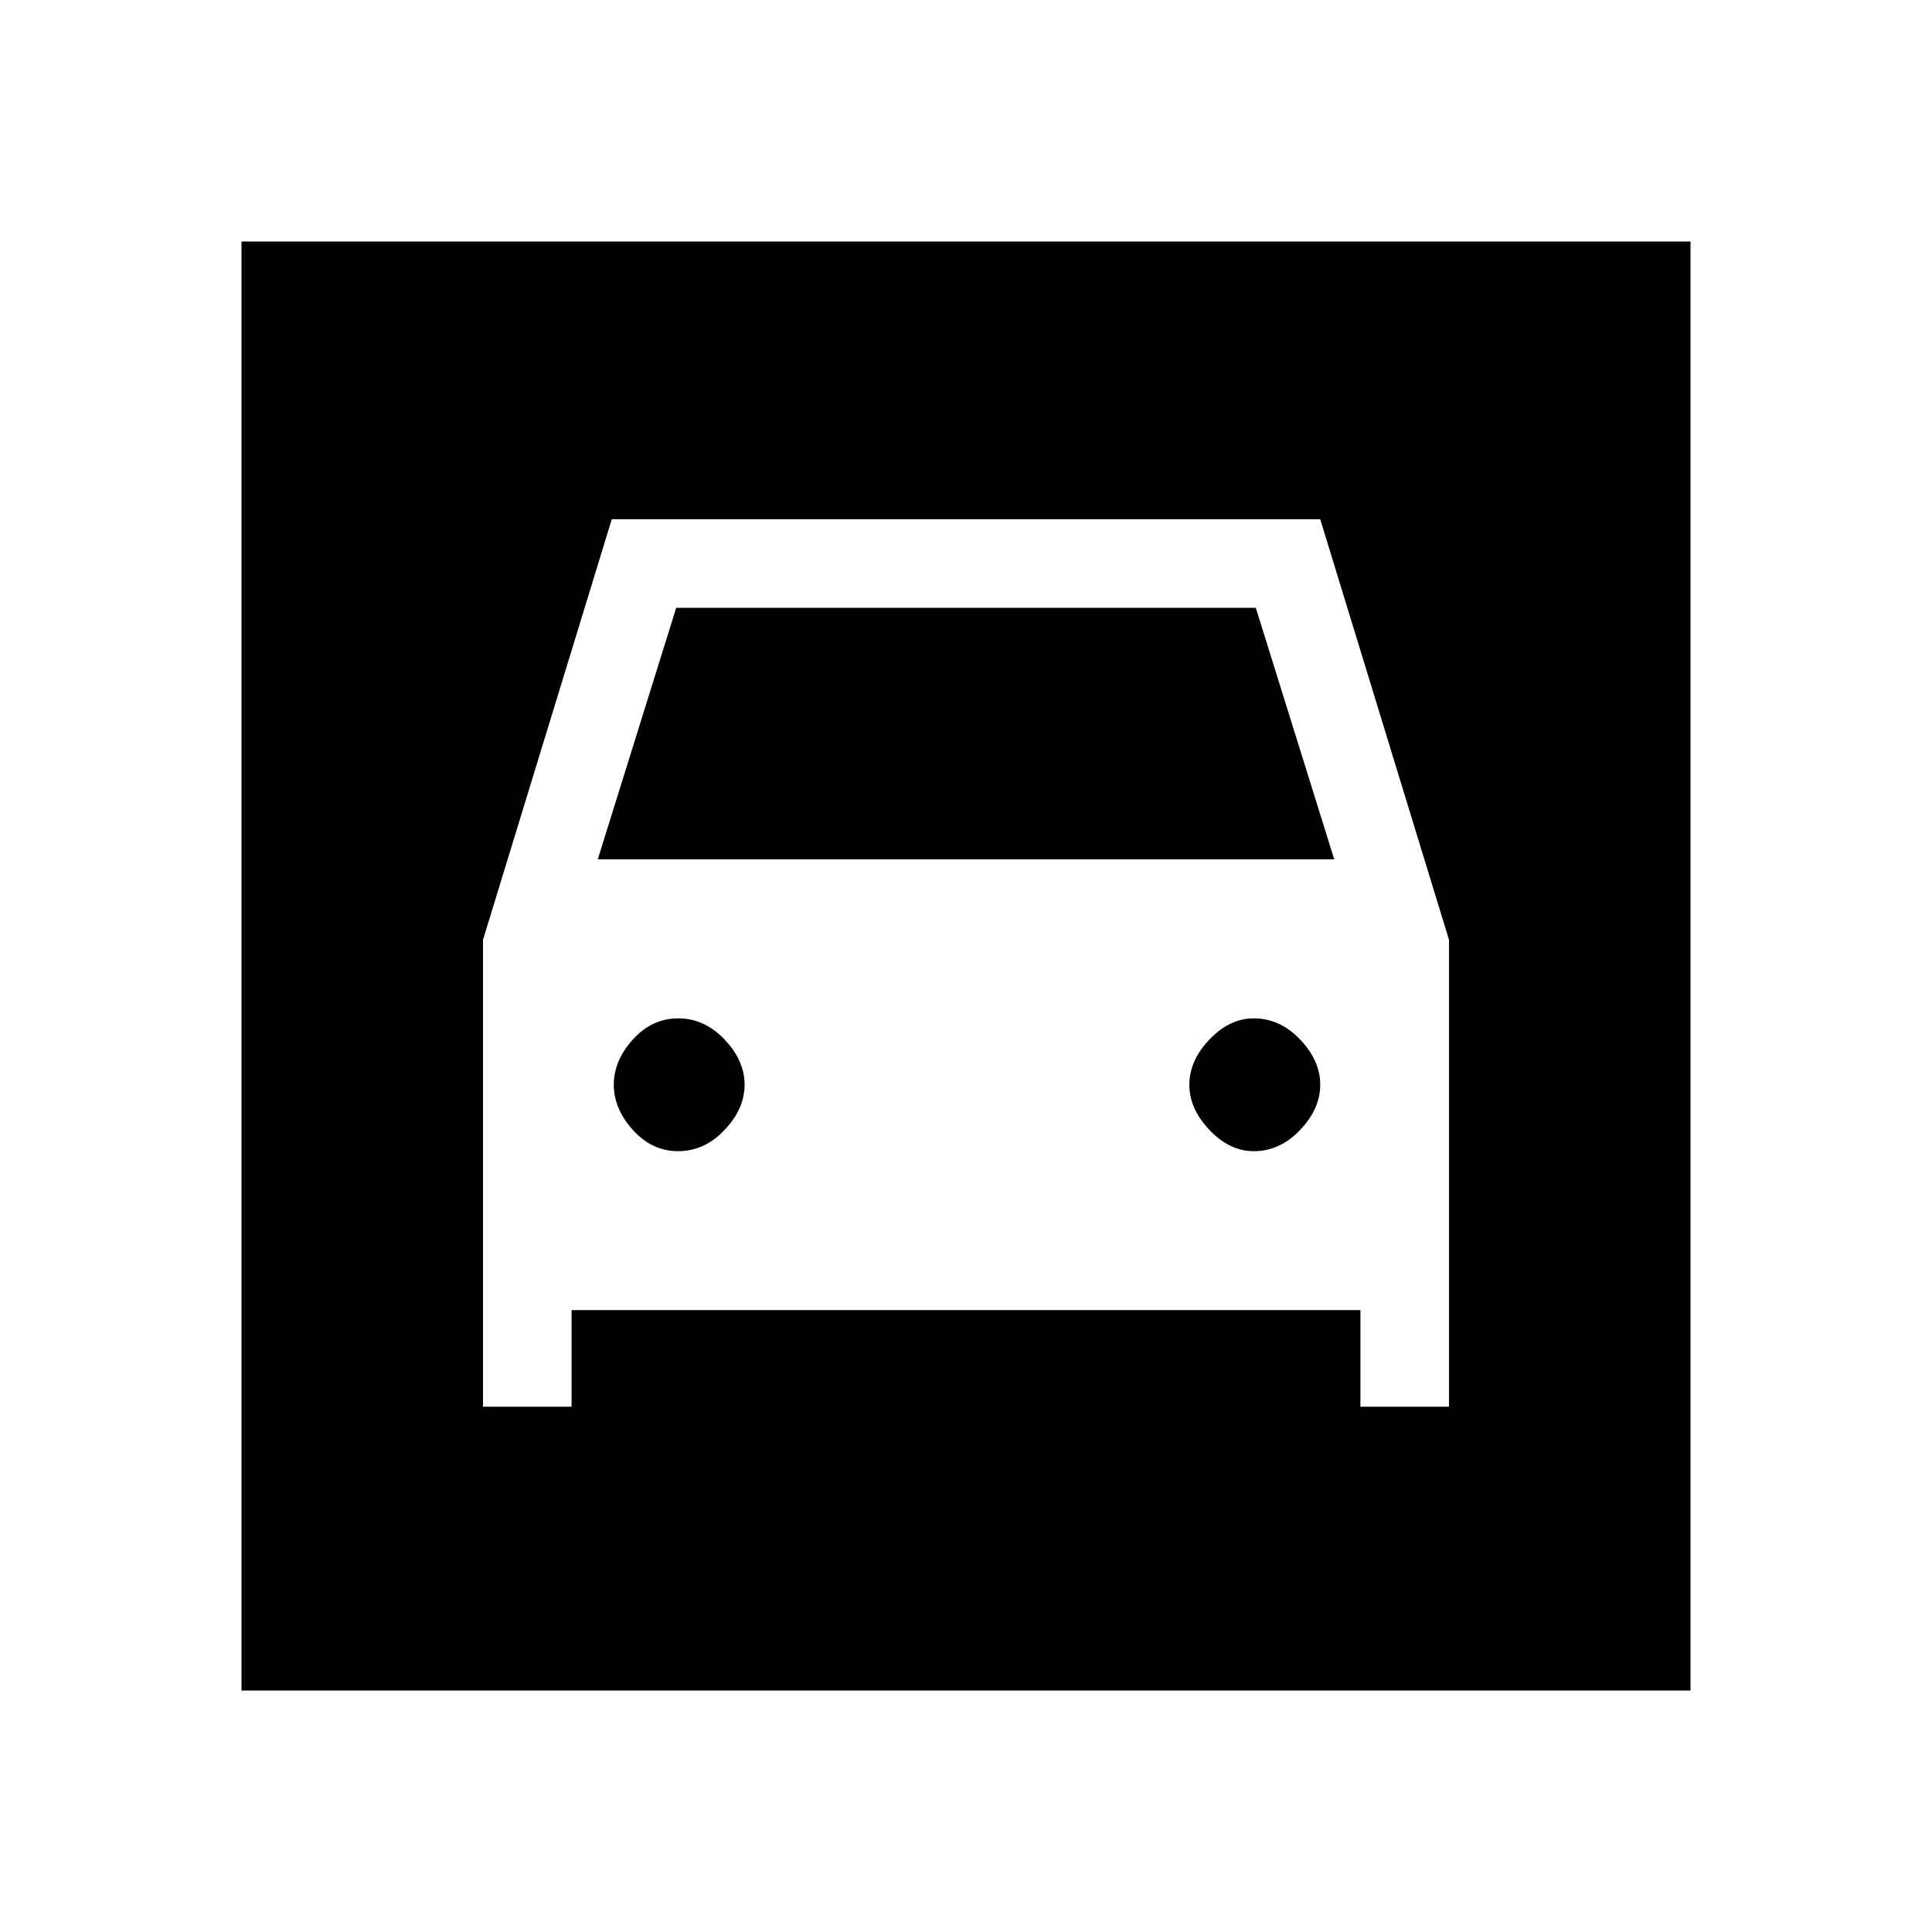 <svg xmlns="http://www.w3.org/2000/svg" height="20" width="20"><path d="M2.5 17.5V2.5H17.5V17.5ZM7.021 11.917Q6.75 11.917 6.552 11.698Q6.354 11.479 6.354 11.229Q6.354 10.979 6.552 10.76Q6.75 10.542 7.021 10.542Q7.292 10.542 7.5 10.76Q7.708 10.979 7.708 11.229Q7.708 11.479 7.5 11.698Q7.292 11.917 7.021 11.917ZM12.979 11.917Q12.729 11.917 12.521 11.698Q12.312 11.479 12.312 11.229Q12.312 10.979 12.521 10.76Q12.729 10.542 12.979 10.542Q13.25 10.542 13.458 10.76Q13.667 10.979 13.667 11.229Q13.667 11.479 13.458 11.698Q13.25 11.917 12.979 11.917ZM5 14.562H5.917V13.562H14.083V14.562H15V9.729L13.667 5.375H6.333L5 9.729ZM6.188 8.896 7 6.292H13L13.812 8.896Z"/></svg>